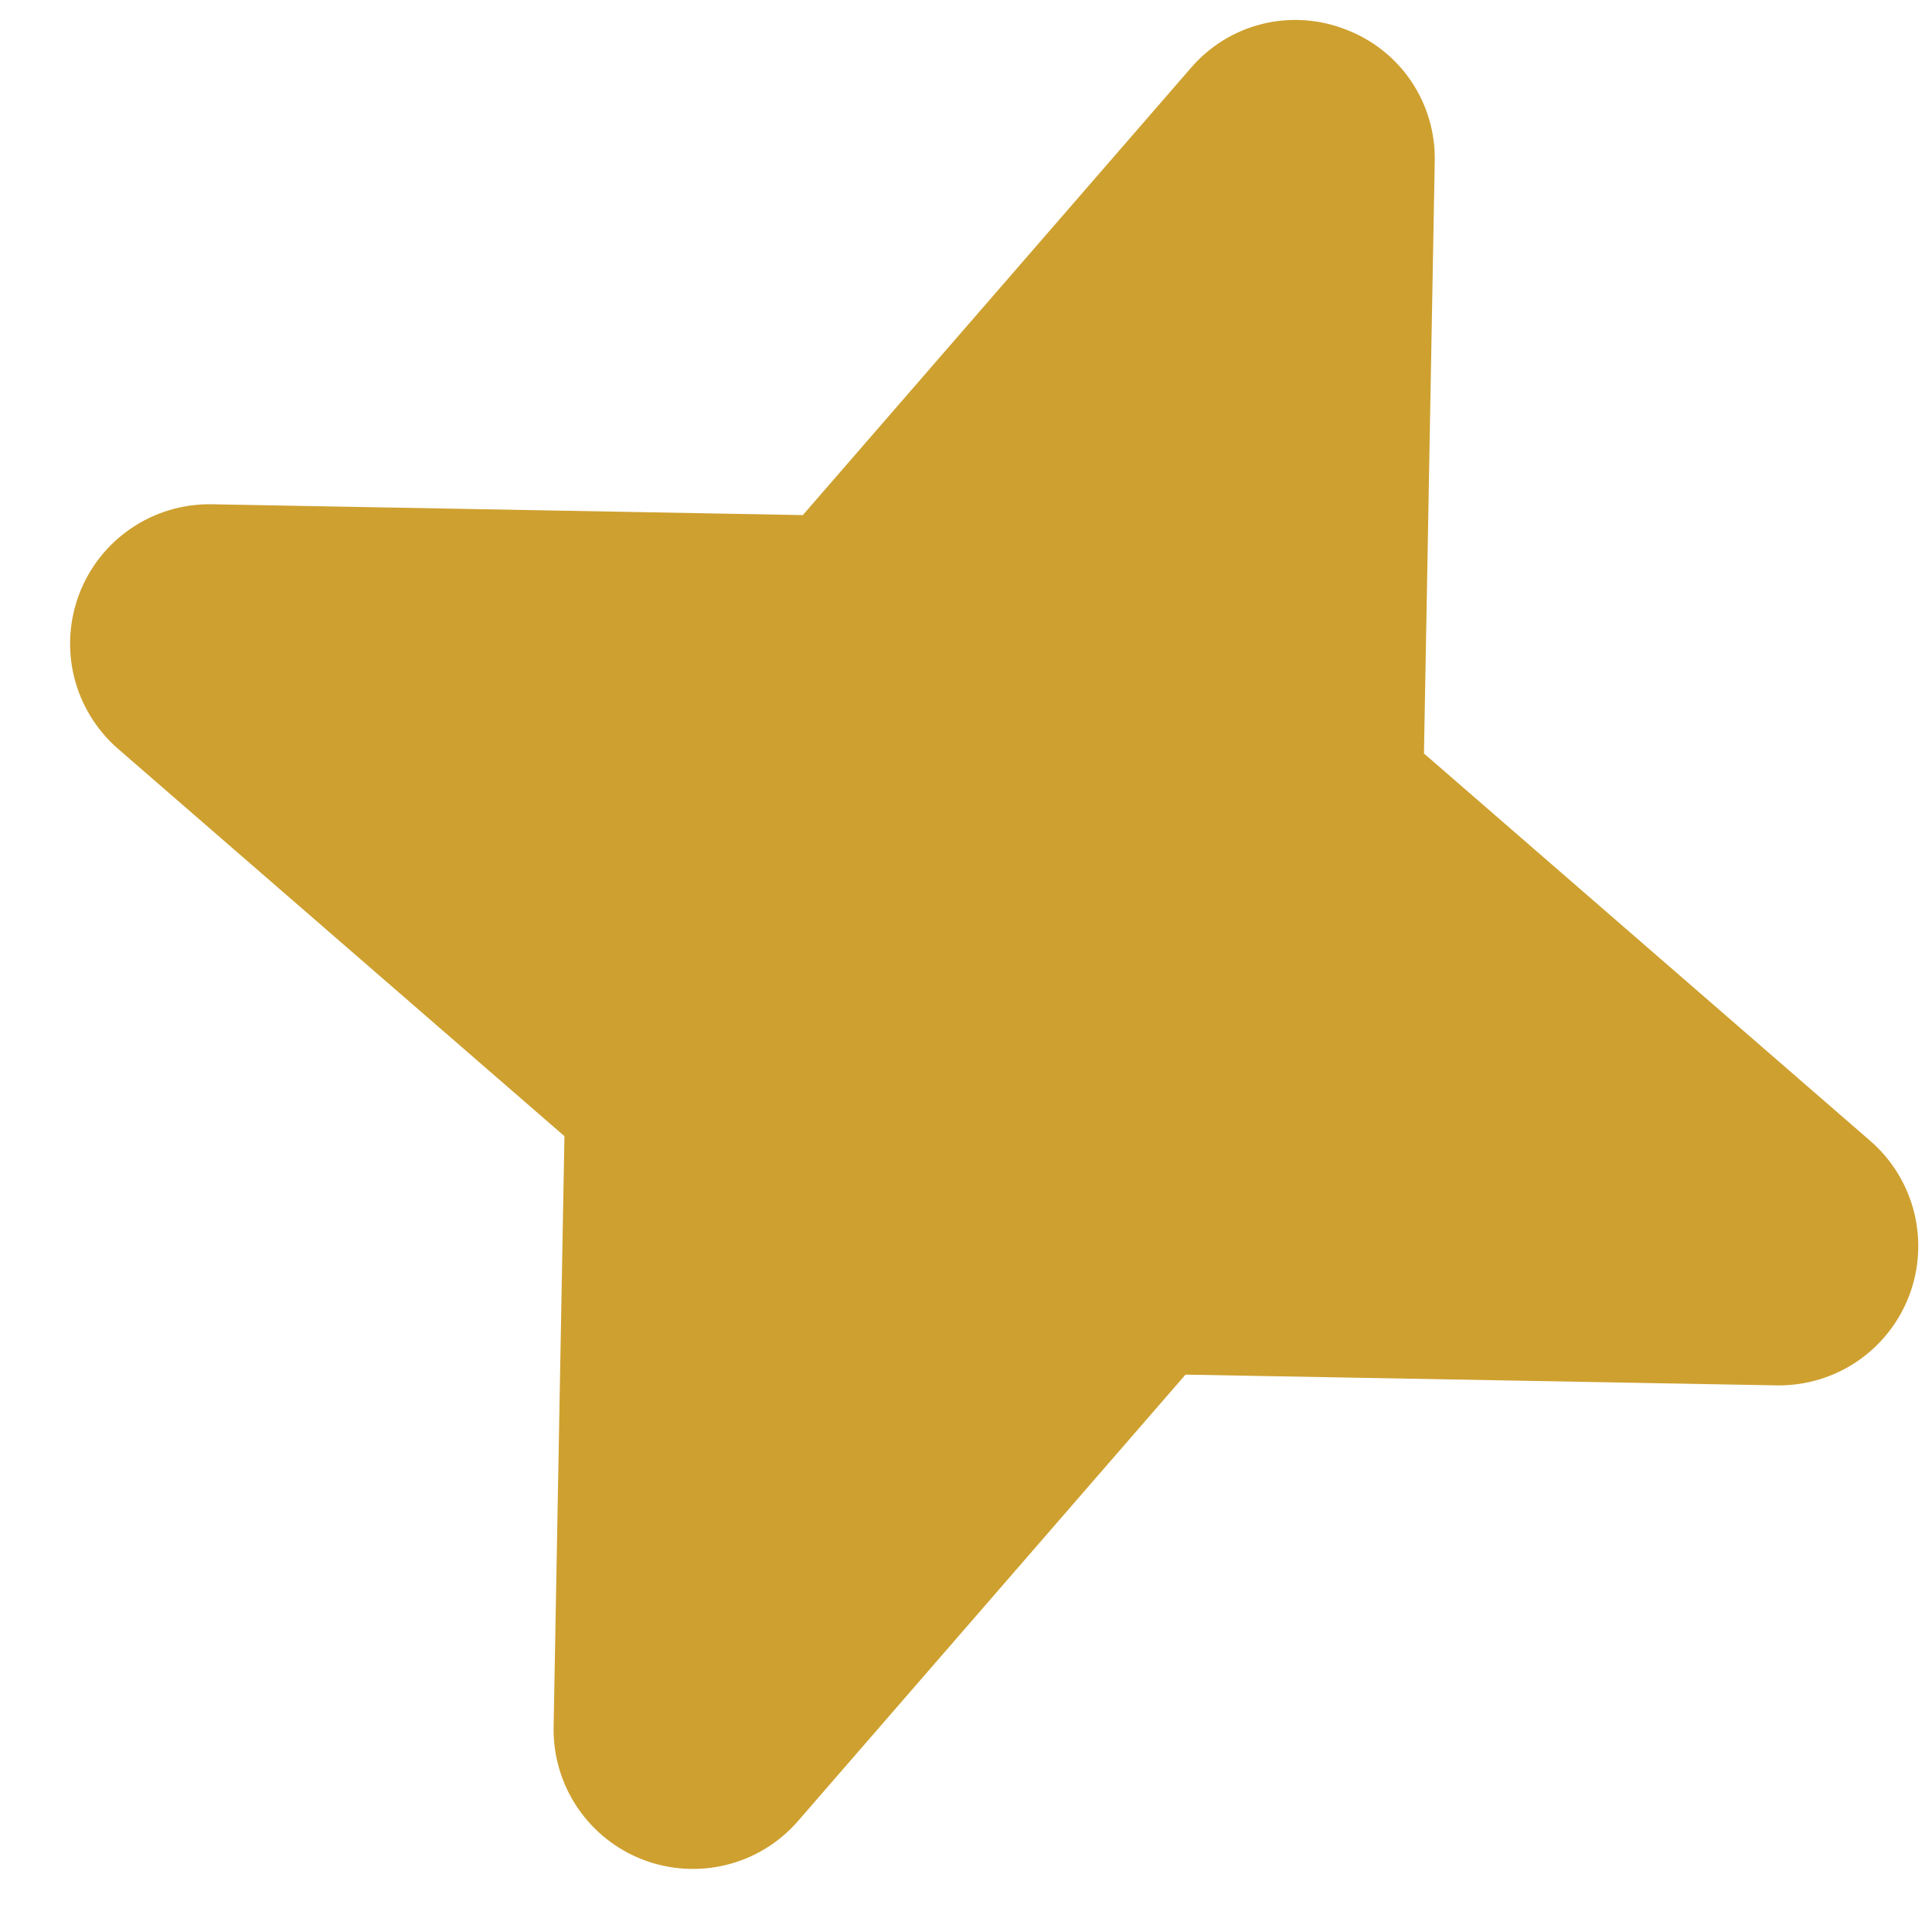 <svg width="26" height="26" viewBox="0 0 26 26" fill="none" xmlns="http://www.w3.org/2000/svg">
<path d="M18.108 0.396C18.468 0.532 18.777 0.775 18.992 1.094C19.207 1.413 19.317 1.791 19.308 2.175L19.163 10.14L25.179 15.362C25.467 15.615 25.669 15.95 25.761 16.321C25.852 16.693 25.828 17.084 25.691 17.441C25.553 17.799 25.31 18.105 24.994 18.32C24.677 18.535 24.302 18.648 23.919 18.644L15.954 18.499L10.732 24.515C10.479 24.803 10.145 25.006 9.773 25.097C9.401 25.188 9.011 25.164 8.653 25.027C8.296 24.89 7.989 24.646 7.774 24.33C7.559 24.013 7.446 23.638 7.45 23.255L7.596 15.29L1.579 10.069C1.292 9.816 1.089 9.481 0.997 9.109C0.906 8.737 0.931 8.347 1.068 7.989C1.205 7.632 1.448 7.325 1.765 7.11C2.081 6.895 2.456 6.782 2.839 6.786L10.804 6.932L16.026 0.915C16.276 0.623 16.611 0.416 16.984 0.323C17.357 0.23 17.75 0.256 18.108 0.396Z" fill="#CEA02F"/>
</svg>
